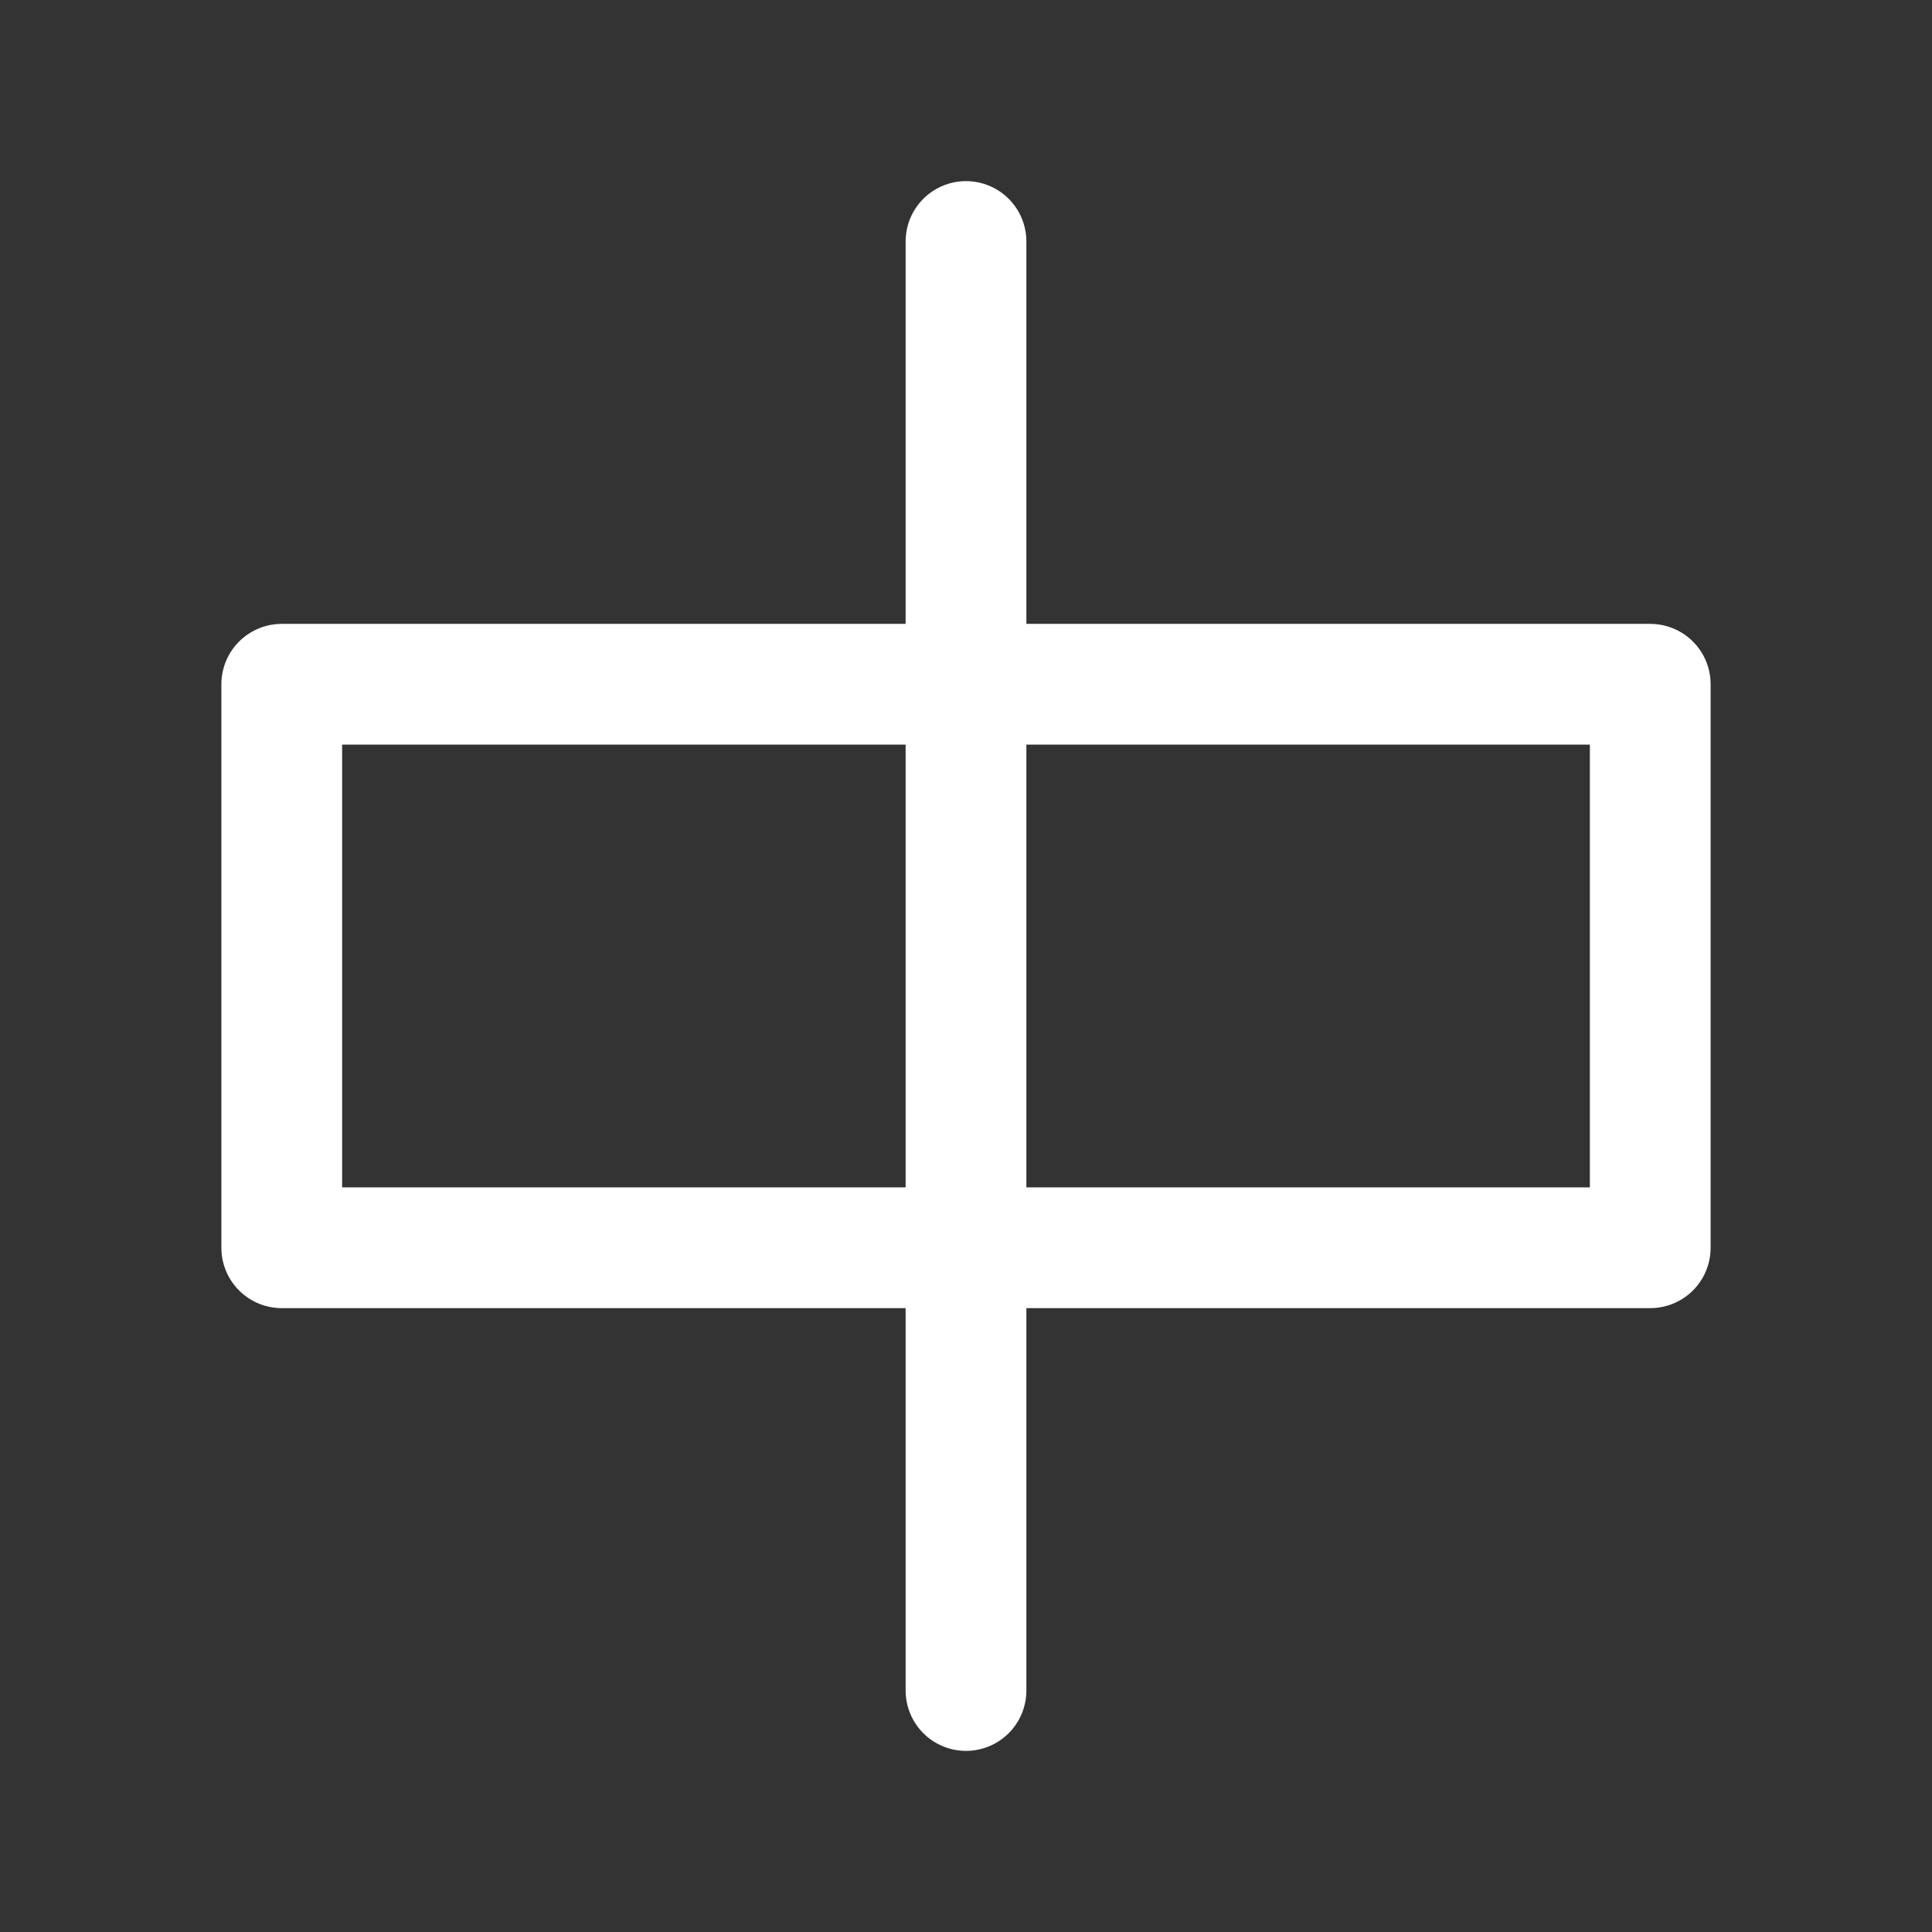 <?xml version="1.0" encoding="UTF-8"?><svg width="32" height="32" viewBox="0 0 48 48" fill="none" xmlns="http://www.w3.org/2000/svg"><rect x="0" y="0" width="48" height="48" fill="#333333" stroke="none"/><rect x="7" y="17" width="34" height="14" fill="none" stroke="#ffffff" stroke-width="3" stroke-linejoin="round"/><path d="M24 6V42" stroke="#ffffff" stroke-width="3" stroke-linecap="round" stroke-linejoin="round"/></svg>